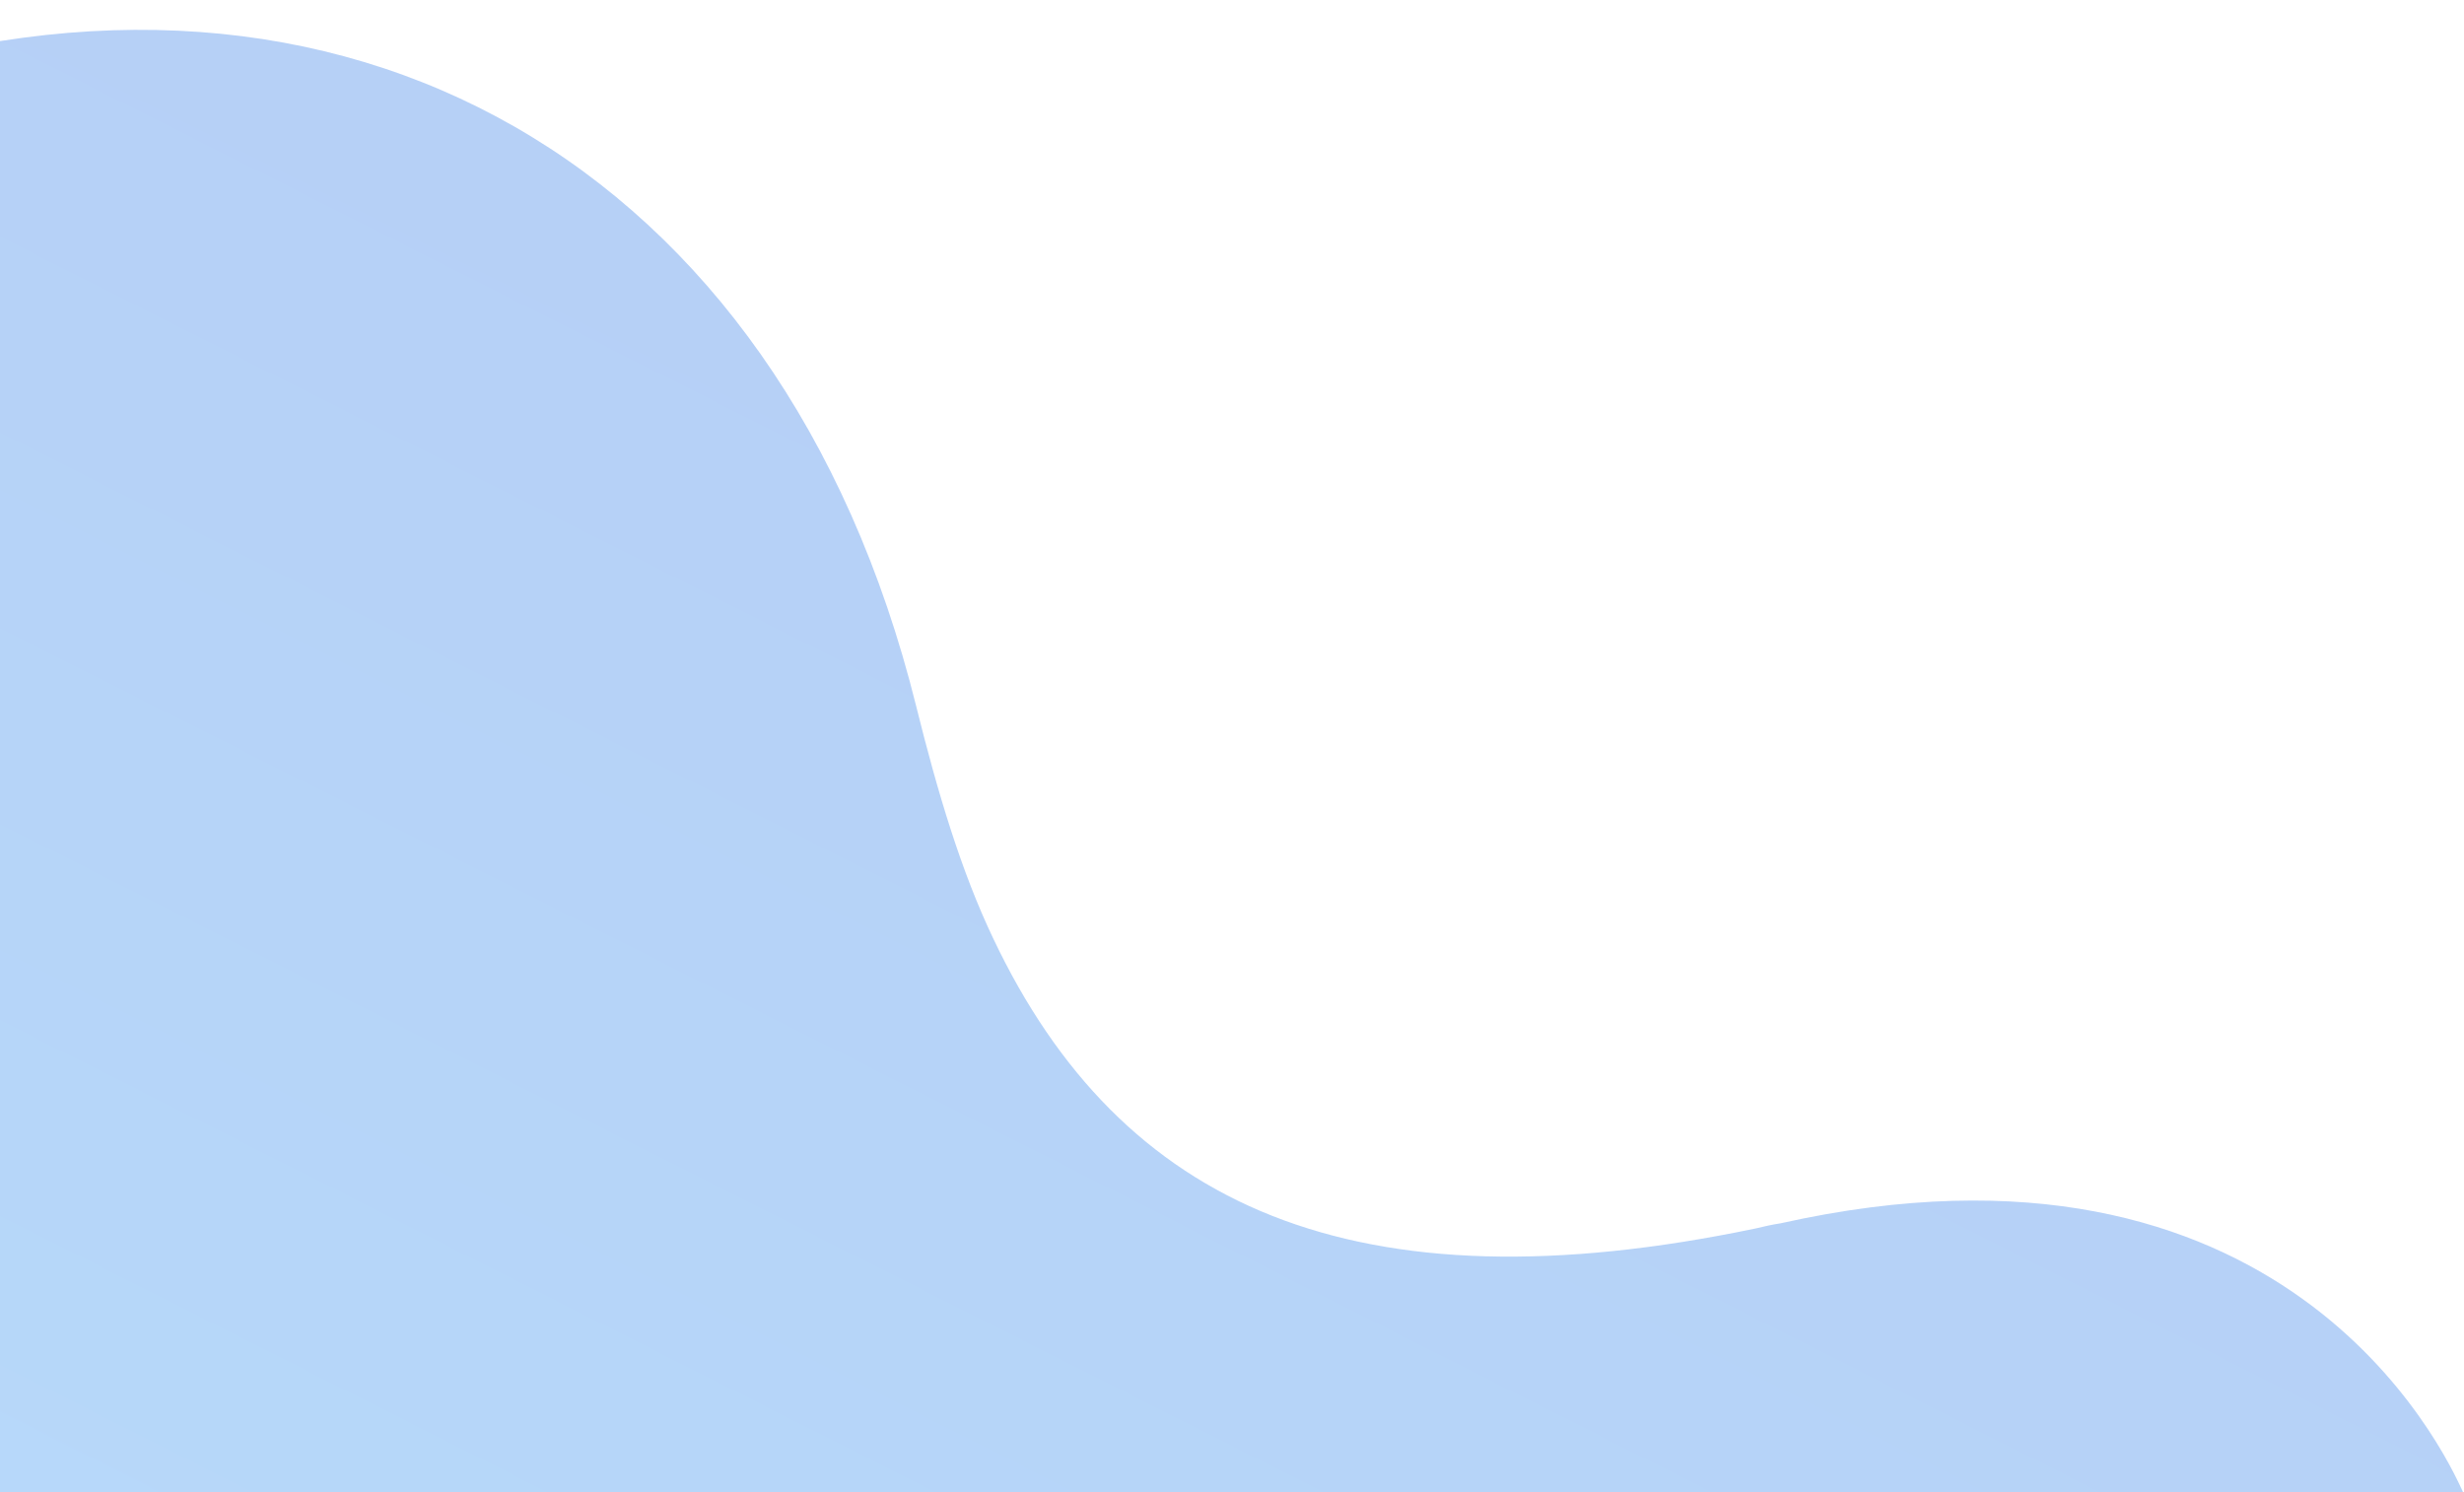 <svg width="383" height="232" viewBox="0 0 383 232" fill="none" xmlns="http://www.w3.org/2000/svg">
<g clip-path="url(#clip0_1475_1288)">
<path d="M-34.456 358.406L-119.361 99.621C-89.395 49.063 -68.733 26.832 -25.078 12.51C52.914 -13.079 121.275 24.863 142.387 109.69C145.741 123.204 149.39 135.422 154.381 145.883C174.24 187.76 210.633 203.968 272.844 190.984C274.18 190.666 275.407 190.383 276.778 190.173C354.583 172.791 379.652 224.697 382.965 232.234L77.06 332.599L-21.514 364.94C-26.93 366.717 -32.718 363.705 -34.456 358.406Z" fill="url(#paint0_linear_1475_1288)" fill-opacity="0.3"/>
</g>
<defs>
<linearGradient id="paint0_linear_1475_1288" x1="-31.263" y1="368.138" x2="141.431" y2="25.987" gradientUnits="userSpaceOnUse">
<stop stop-color="#118FF6"/>
<stop offset="1" stop-color="#0C60E2"/>
</linearGradient>
<clipPath id="clip0_1475_1288">
<rect width="383" height="232" fill="white"/>
</clipPath>
</defs>
</svg>
